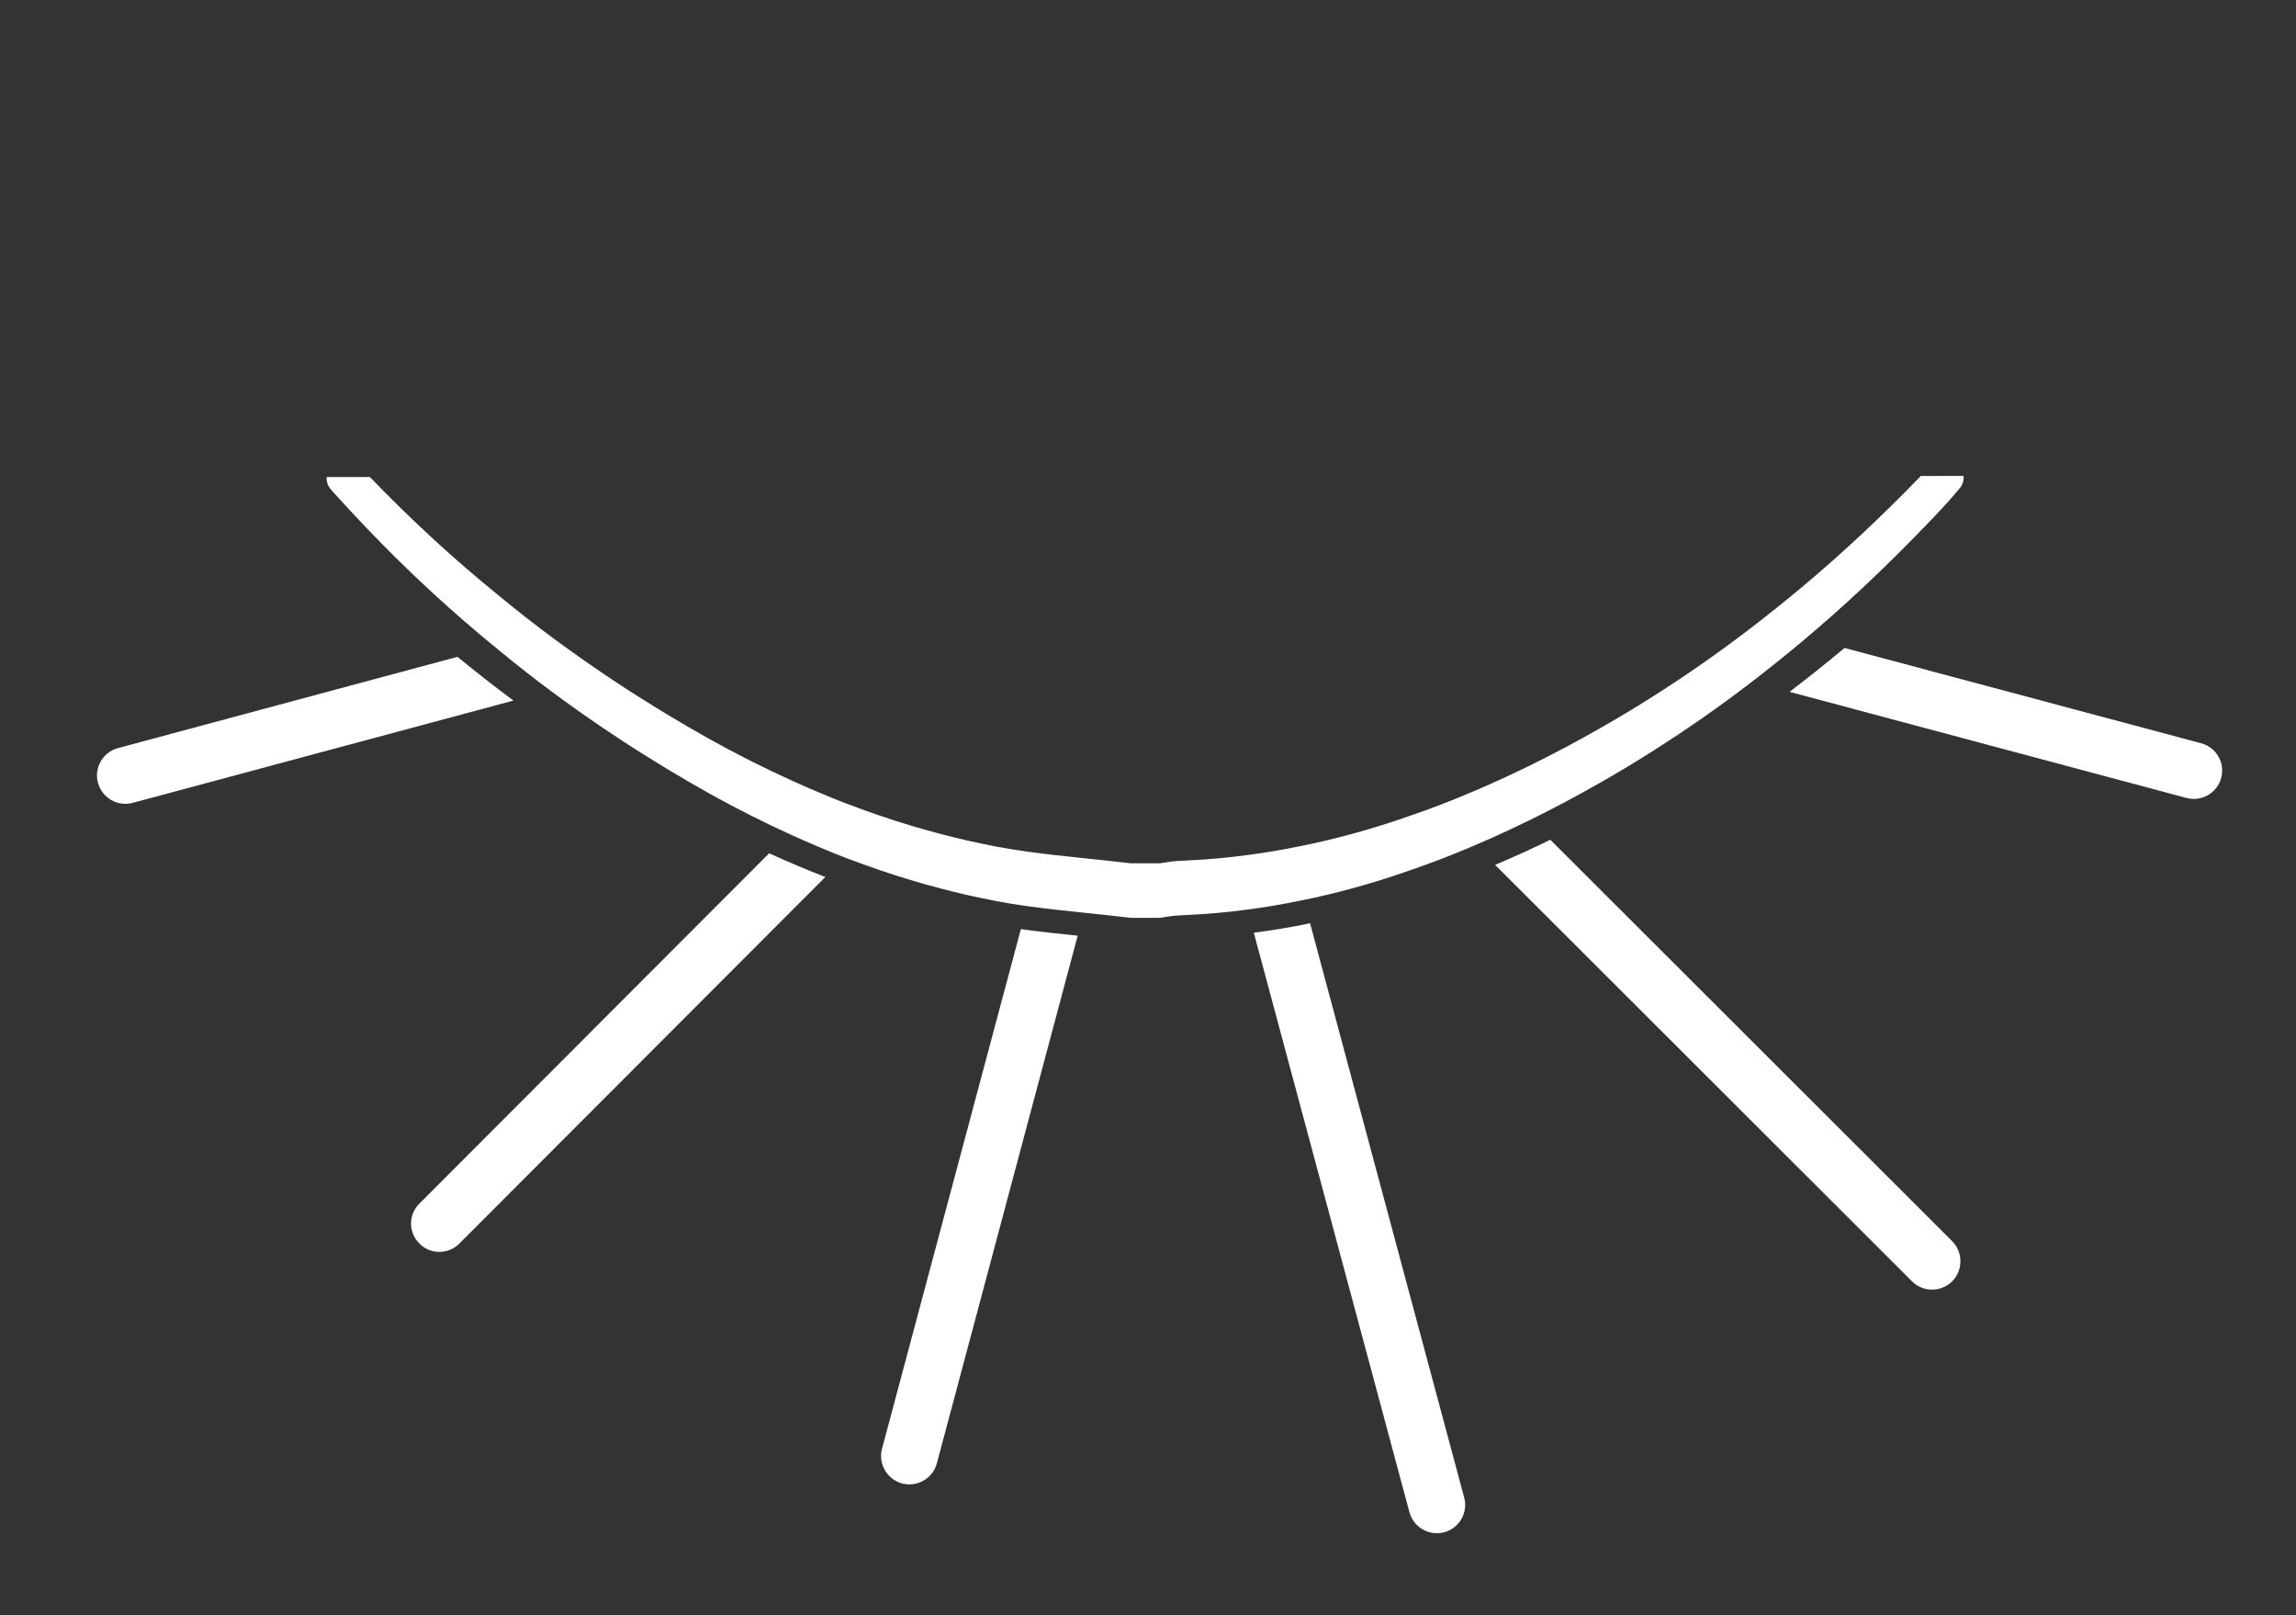 <?xml version="1.0" encoding="utf-8"?>
<!-- Generator: Adobe Illustrator 25.0.0, SVG Export Plug-In . SVG Version: 6.00 Build 0)  -->
<svg version="1.1" id="Layer_1" xmlns="http://www.w3.org/2000/svg" xmlns:xlink="http://www.w3.org/1999/xlink" x="0px" y="0px"
	 viewBox="0 0 337 237" style="enable-background:new 0 0 337 237;" xml:space="preserve">
<rect x="0" y="0" width="337" height="237" fill="#333333" stroke="none"/>
<style type="text/css">
	.st0{fill:#781614;}
	.st1{fill:#FFFFFF;}
</style>
<g>
	<g>
		<g>
			<path class="st1" d="M129.46,212.58l20.38-76.25c2.77,0.39,5.56,0.69,8.34,0.97l-20.67,77.42c-0.6,2.23-2.89,3.55-5.12,2.95
				C130.19,217.07,128.87,214.78,129.46,212.58z"/>
		</g>
	</g>
	<g>
		<g>
			<path class="st1" d="M61.56,176.61l51.33-51.4c2.73,1.24,5.48,2.41,8.25,3.48l-53.71,53.78c-1.62,1.63-4.27,1.64-5.87,0
				C59.93,180.86,59.92,178.21,61.56,176.61z"/>
		</g>
	</g>
	<g>
		<g>
			<path class="st1" d="M17.32,109.77l49.83-13.39c2.68,2.21,5.42,4.34,8.21,6.42l-55.89,15.01c-2.22,0.59-4.49-0.73-5.09-2.95
				C13.77,112.65,15.1,110.37,17.32,109.77z"/>
		</g>
	</g>
	<g>
		<g>
			<path class="st1" d="M262.67,101.52c2.74-2.1,5.43-4.24,8.07-6.44l52.33,13.98c2.23,0.6,3.55,2.87,2.95,5.09
				c-0.6,2.23-2.89,3.52-5.09,2.94L262.67,101.52z"/>
		</g>
	</g>
	<g>
		<g>
			<path class="st1" d="M219.45,126.91c2.72-1.15,5.42-2.38,8.1-3.69l58.98,58.9c1.62,1.63,1.62,4.27,0,5.9
				c-1.63,1.62-4.25,1.62-5.89,0L219.45,126.91z"/>
		</g>
	</g>
	<g>
		<g>
			<path class="st1" d="M184.03,136.86c2.79-0.36,5.53-0.81,8.25-1.38l0.01,0l22.62,84.27c0.6,2.22-0.72,4.49-2.93,5.09
				c-2.23,0.59-4.51-0.73-5.11-2.95L184.03,136.86z"/>
		</g>
	</g>
</g>
<path class="st1" d="M281.94,69.84c-5.62,5.81-11.47,11.31-17.61,16.44c-2.47,2.07-5,4.08-7.57,6.05
	c-4.57,3.49-9.28,6.78-14.15,9.86c-2.5,1.6-5.06,3.13-7.64,4.6c-3.4,1.95-6.87,3.79-10.42,5.54c-0.24,0.11-0.49,0.24-0.73,0.35
	c-2.52,1.22-5.04,2.38-7.6,3.46c-3.09,1.32-6.21,2.53-9.37,3.6c-2.51,0.89-5.06,1.69-7.63,2.41c-2.79,0.78-5.63,1.47-8.48,2.03
	h-0.01c-2.56,0.53-5.13,0.96-7.74,1.3c-2.7,0.36-5.43,0.62-8.17,0.75c-0.66,0.05-1.32,0.08-1.98,0.11c-0.8,0.03-1.6,0.2-2.41,0.31
	c-0.12,0.03-0.24,0.03-0.37,0.03h-3.86c-0.1,0-0.2,0-0.3-0.01c-2.39-0.28-4.77-0.53-7.16-0.78c-2.62-0.27-5.23-0.55-7.83-0.91
	c-1.53-0.21-3.08-0.45-4.59-0.74c-1.47-0.28-2.91-0.58-4.36-0.91c-2.64-0.61-5.25-1.29-7.84-2.06c-3.43-1.01-6.8-2.18-10.13-3.45
	c-2.6-1.01-5.19-2.11-7.75-3.27c-4.1-1.85-8.13-3.9-12.1-6.1c-2.08-1.17-4.14-2.36-6.19-3.6c-0.52-0.31-1.03-0.63-1.54-0.95H96.4
	c-5.3-3.24-10.41-6.71-15.36-10.37c-2.62-1.95-5.19-3.95-7.7-6.03C66.66,82.09,60.31,76.25,54.3,70h-6.36
	c-0.04,0.62,0.15,1.25,0.58,1.76c0.12,0.14,0.24,0.27,0.35,0.41c1.58,1.74,3.17,3.47,4.78,5.15c6.2,6.5,12.77,12.57,19.69,18.18
	c2.51,2.08,5.08,4.08,7.7,6.03c4.95,3.66,10.06,7.13,15.36,10.37h0.01c0.51,0.32,1.02,0.64,1.54,0.95c2.05,1.24,4.11,2.43,6.19,3.6
	c3.97,2.2,8,4.25,12.1,6.1c2.56,1.16,5.15,2.26,7.75,3.27c3.33,1.27,6.7,2.44,10.13,3.45c2.59,0.77,5.2,1.45,7.84,2.06
	c1.45,0.33,2.89,0.63,4.36,0.91c1.51,0.29,3.06,0.53,4.59,0.74c2.6,0.36,5.21,0.64,7.83,0.91c2.39,0.25,4.77,0.5,7.16,0.78
	c0.1,0.01,0.2,0.01,0.3,0.01h3.86c0.13,0,0.25,0,0.37-0.03c0.81-0.11,1.61-0.28,2.41-0.31c0.66-0.03,1.32-0.06,1.98-0.11
	c2.74-0.13,5.47-0.39,8.17-0.75c2.61-0.34,5.18-0.77,7.74-1.3h0.01c2.85-0.56,5.69-1.25,8.48-2.03c2.57-0.72,5.12-1.52,7.63-2.41
	c3.16-1.07,6.28-2.28,9.37-3.6c2.56-1.08,5.08-2.24,7.6-3.46c0.24-0.11,0.49-0.24,0.73-0.35c3.55-1.75,7.02-3.59,10.42-5.54
	c2.58-1.47,5.14-3,7.64-4.6c4.87-3.08,9.58-6.37,14.15-9.86c2.57-1.97,5.1-3.98,7.57-6.05c6.38-5.33,12.44-11.05,18.27-17.11
	c0.83-0.85,1.65-1.73,2.48-2.61c0.89-0.94,1.72-1.93,2.56-2.91c0.44-0.52,0.62-1.17,0.57-1.81H281.94z"/>
</svg>
